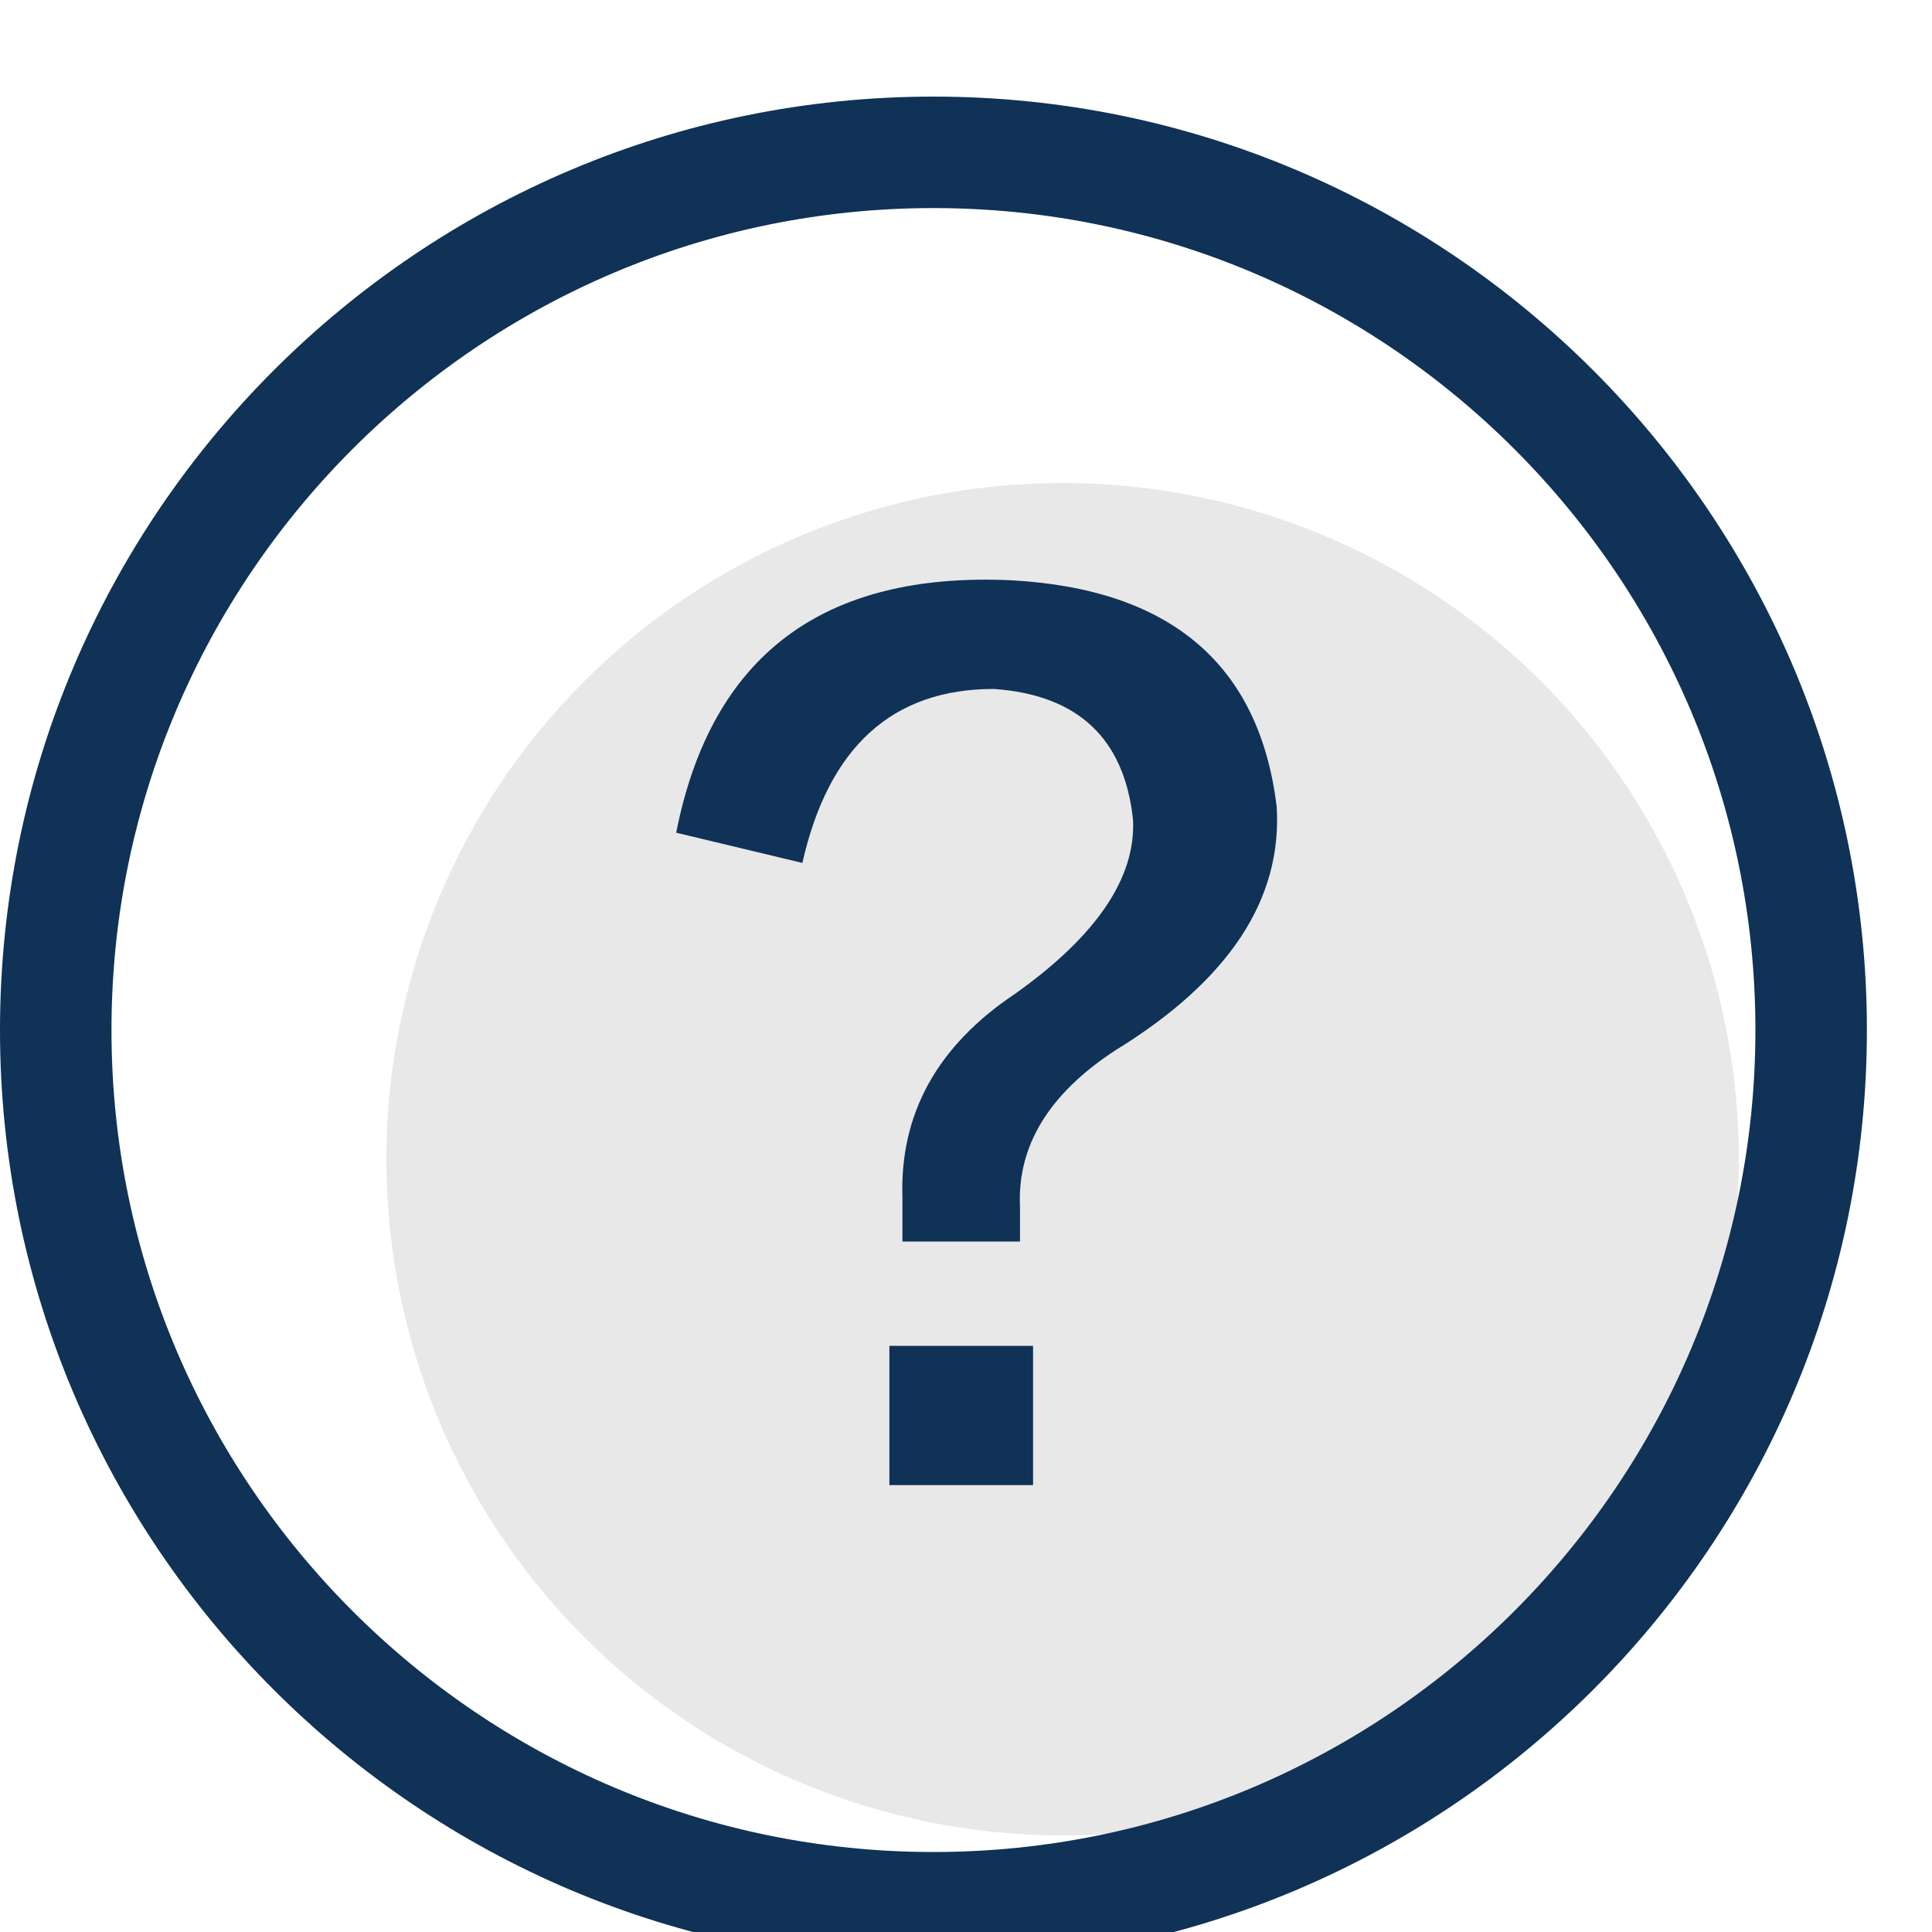 <svg width="20" height="20" xmlns="http://www.w3.org/2000/svg"><defs><filter x="-8.3%" y="-16.2%" width="116.6%" height="133.5%" filterUnits="objectBoundingBox" id="a"><feMorphology radius="1" operator="dilate" in="SourceAlpha" result="shadowSpreadOuter1"/><feOffset dy="1" in="shadowSpreadOuter1" result="shadowOffsetOuter1"/><feGaussianBlur stdDeviation="5" in="shadowOffsetOuter1" result="shadowBlurOuter1"/><feColorMatrix values="0 0 0 0 0.829 0 0 0 0 0.829 0 0 0 0 0.829 0 0 0 0.305 0" in="shadowBlurOuter1" result="shadowMatrixOuter1"/><feMerge><feMergeNode in="shadowMatrixOuter1"/><feMergeNode in="SourceGraphic"/></feMerge></filter></defs><g filter="url(#a)" transform="translate(-12 -110)" fill="none" fill-rule="evenodd"><g transform="translate(12 110)"><circle fill="#E8E8E8" cx="11" cy="11" r="7"/><path d="M9.207 14.374h1.487v-1.442H9.207v1.442zm1.351-2.522H9.342v-.45c-.03-.871.36-1.577 1.17-2.117.842-.6 1.247-1.2 1.217-1.801-.09-.84-.57-1.291-1.441-1.352-1.051 0-1.711.601-1.982 1.801L7 7.62c.361-1.831 1.516-2.703 3.468-2.613 1.65.09 2.568.871 2.748 2.342.06.962-.496 1.802-1.667 2.522-.69.45-1.02.991-.99 1.622v.36z" fill="#0F3256"/><path d="M9.663 1.154c-4.692 0-8.509 3.817-8.509 8.509s3.817 8.509 8.509 8.509 8.509-3.817 8.509-8.509-3.817-8.509-8.509-8.509m0 18.171C4.335 19.325 0 14.991 0 9.663 0 4.335 4.335 0 9.663 0s9.663 4.335 9.663 9.663-4.335 9.662-9.663 9.662" fill="#0F3256"/></g></g></svg>